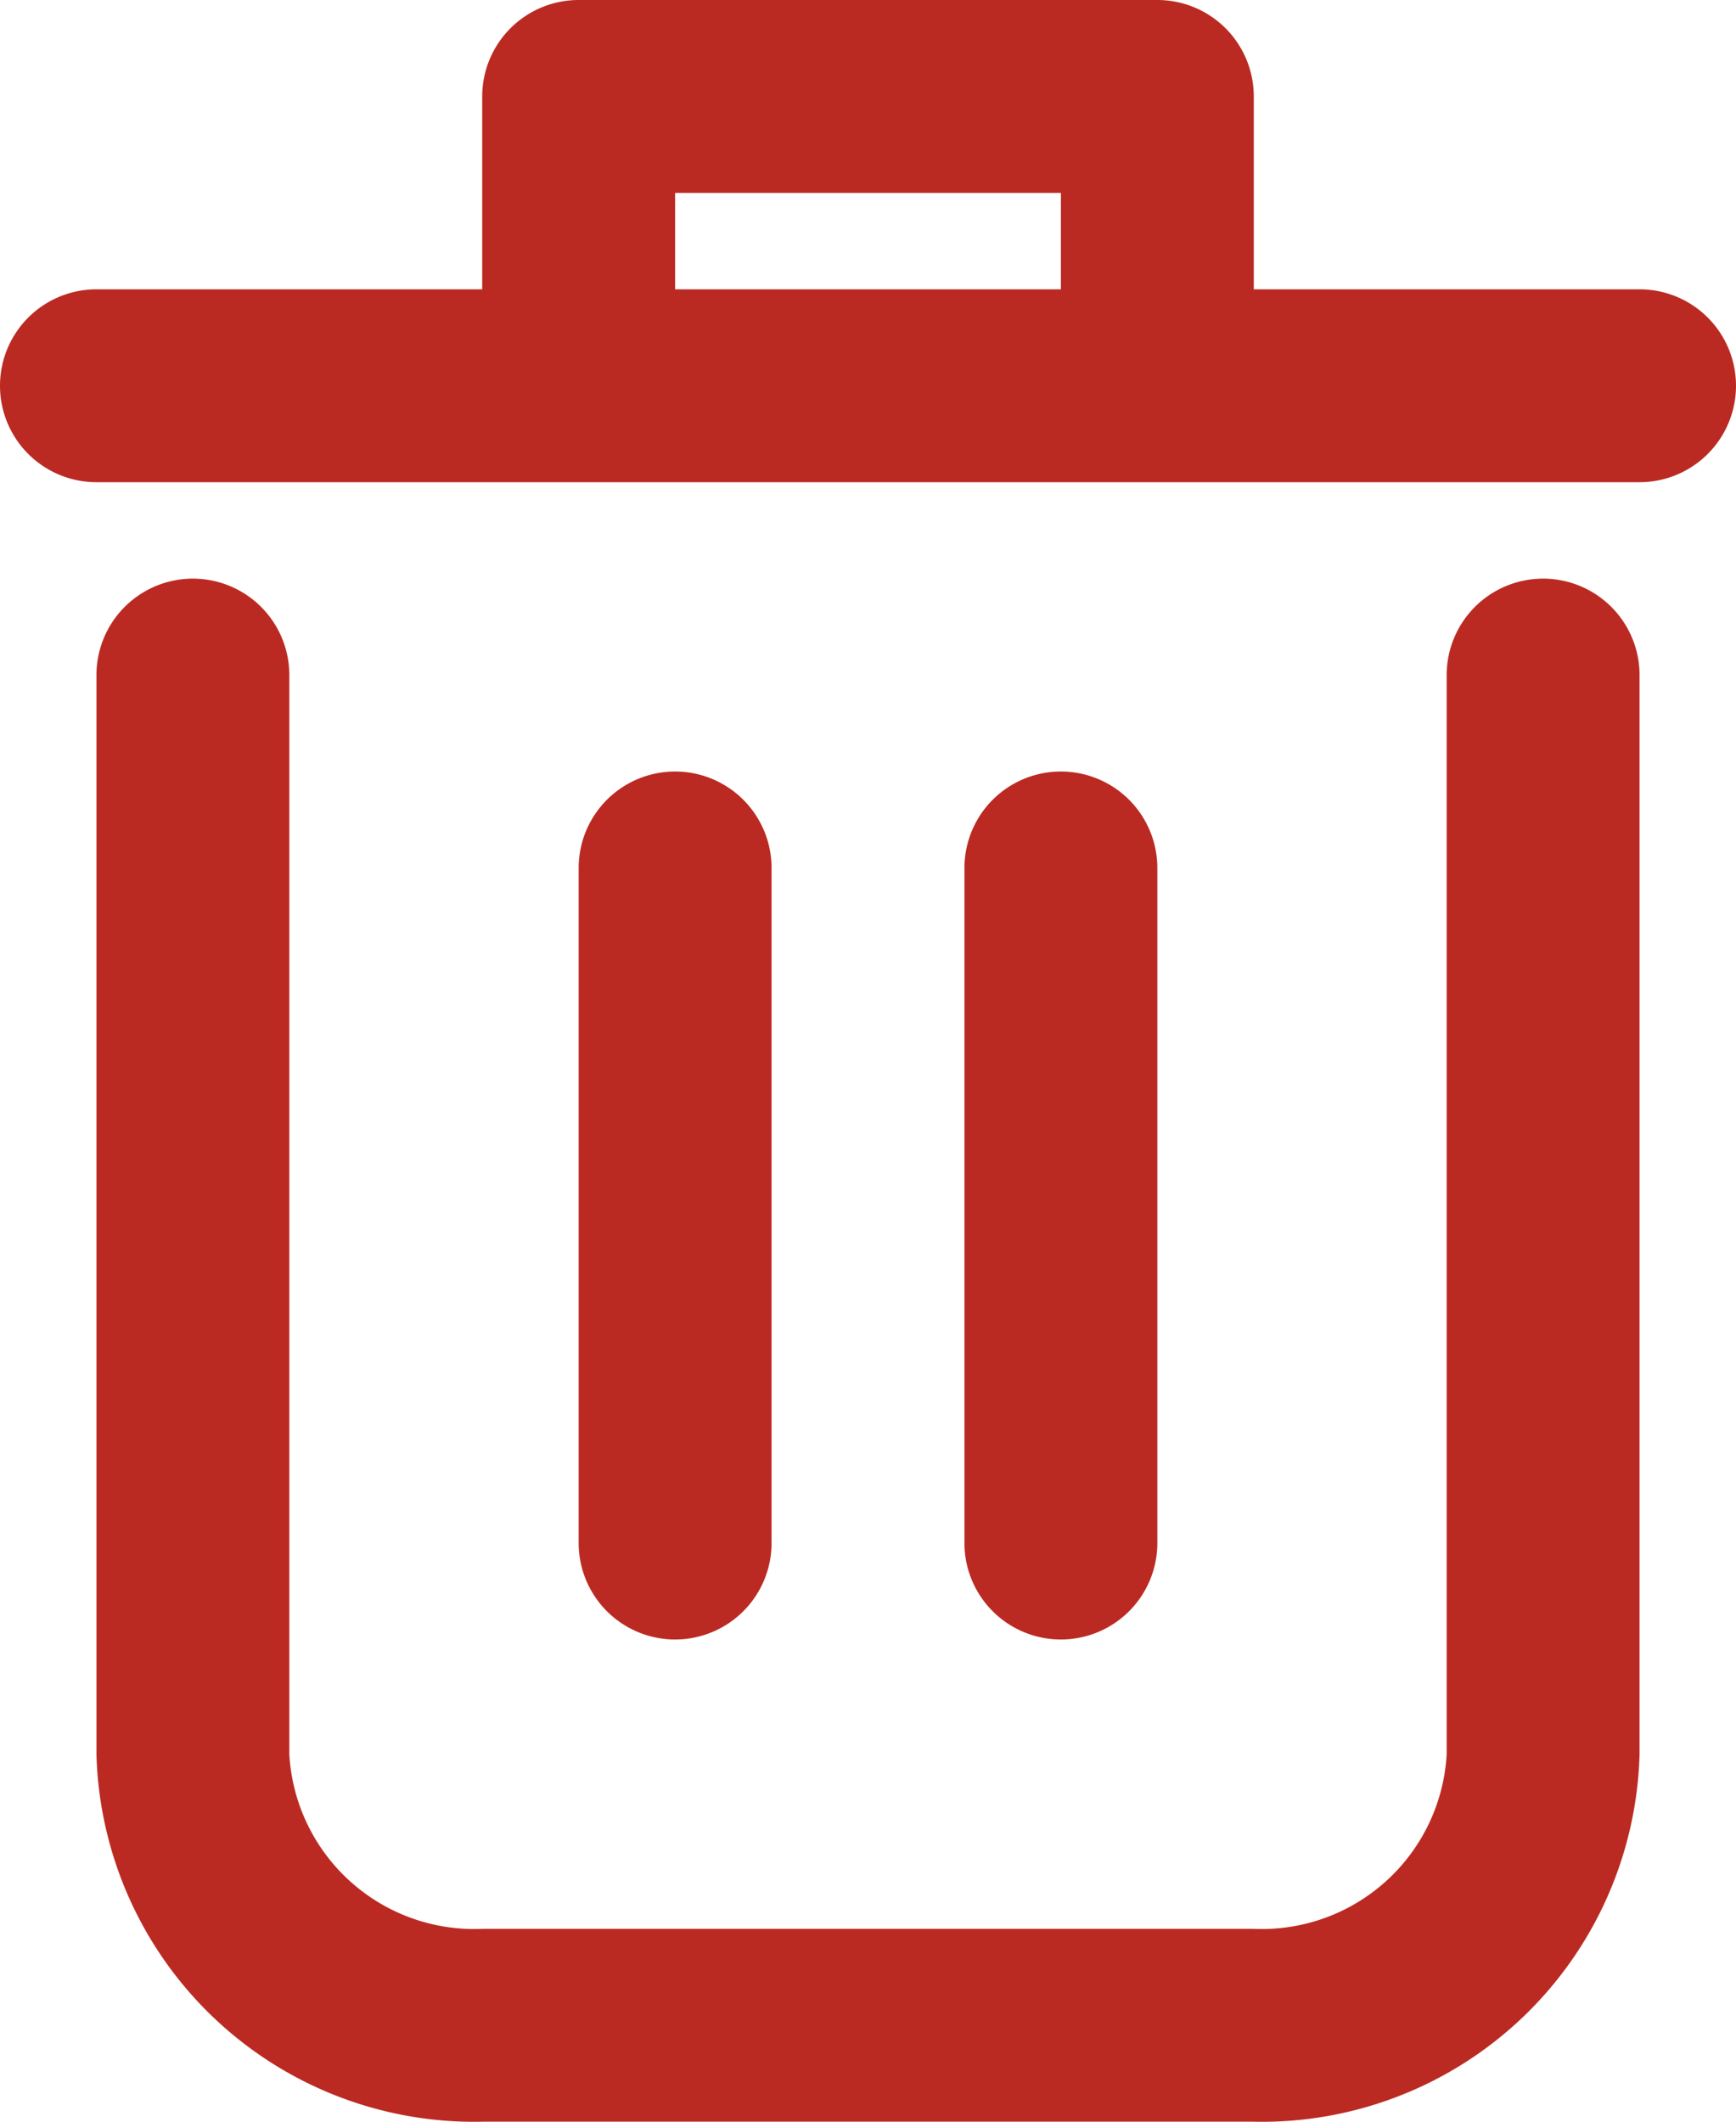 <svg xmlns="http://www.w3.org/2000/svg" width="18" height="22.001" viewBox="0 0 18 22.001">
  <g id="delete1" transform="translate(-3 -1)">
    <path id="Path_577" data-name="Path 577" d="M19,7a1,1,0,0,0-1,1V19.191A1.92,1.92,0,0,1,15.99,21H8.01A1.92,1.92,0,0,1,6,19.191V8A1,1,0,0,0,4,8V19.191A3.918,3.918,0,0,0,8.01,23h7.98A3.918,3.918,0,0,0,20,19.191V8A1,1,0,0,0,19,7Z" fill="#bb2a22"/>
    <path id="Path_578" data-name="Path 578" d="M20,4H16V2a1,1,0,0,0-1-1H9A1,1,0,0,0,8,2V4H4A1,1,0,0,0,4,6H20a1,1,0,0,0,0-2ZM10,4V3h4V4Z" fill="#bb2a22"/>
    <path id="Path_579" data-name="Path 579" d="M11,17V10a1,1,0,0,0-2,0v7a1,1,0,0,0,2,0Z" fill="#bb2a22"/>
    <path id="Path_580" data-name="Path 580" d="M15,17V10a1,1,0,0,0-2,0v7a1,1,0,0,0,2,0Z" fill="#bb2a22"/>
  </g>
</svg>
